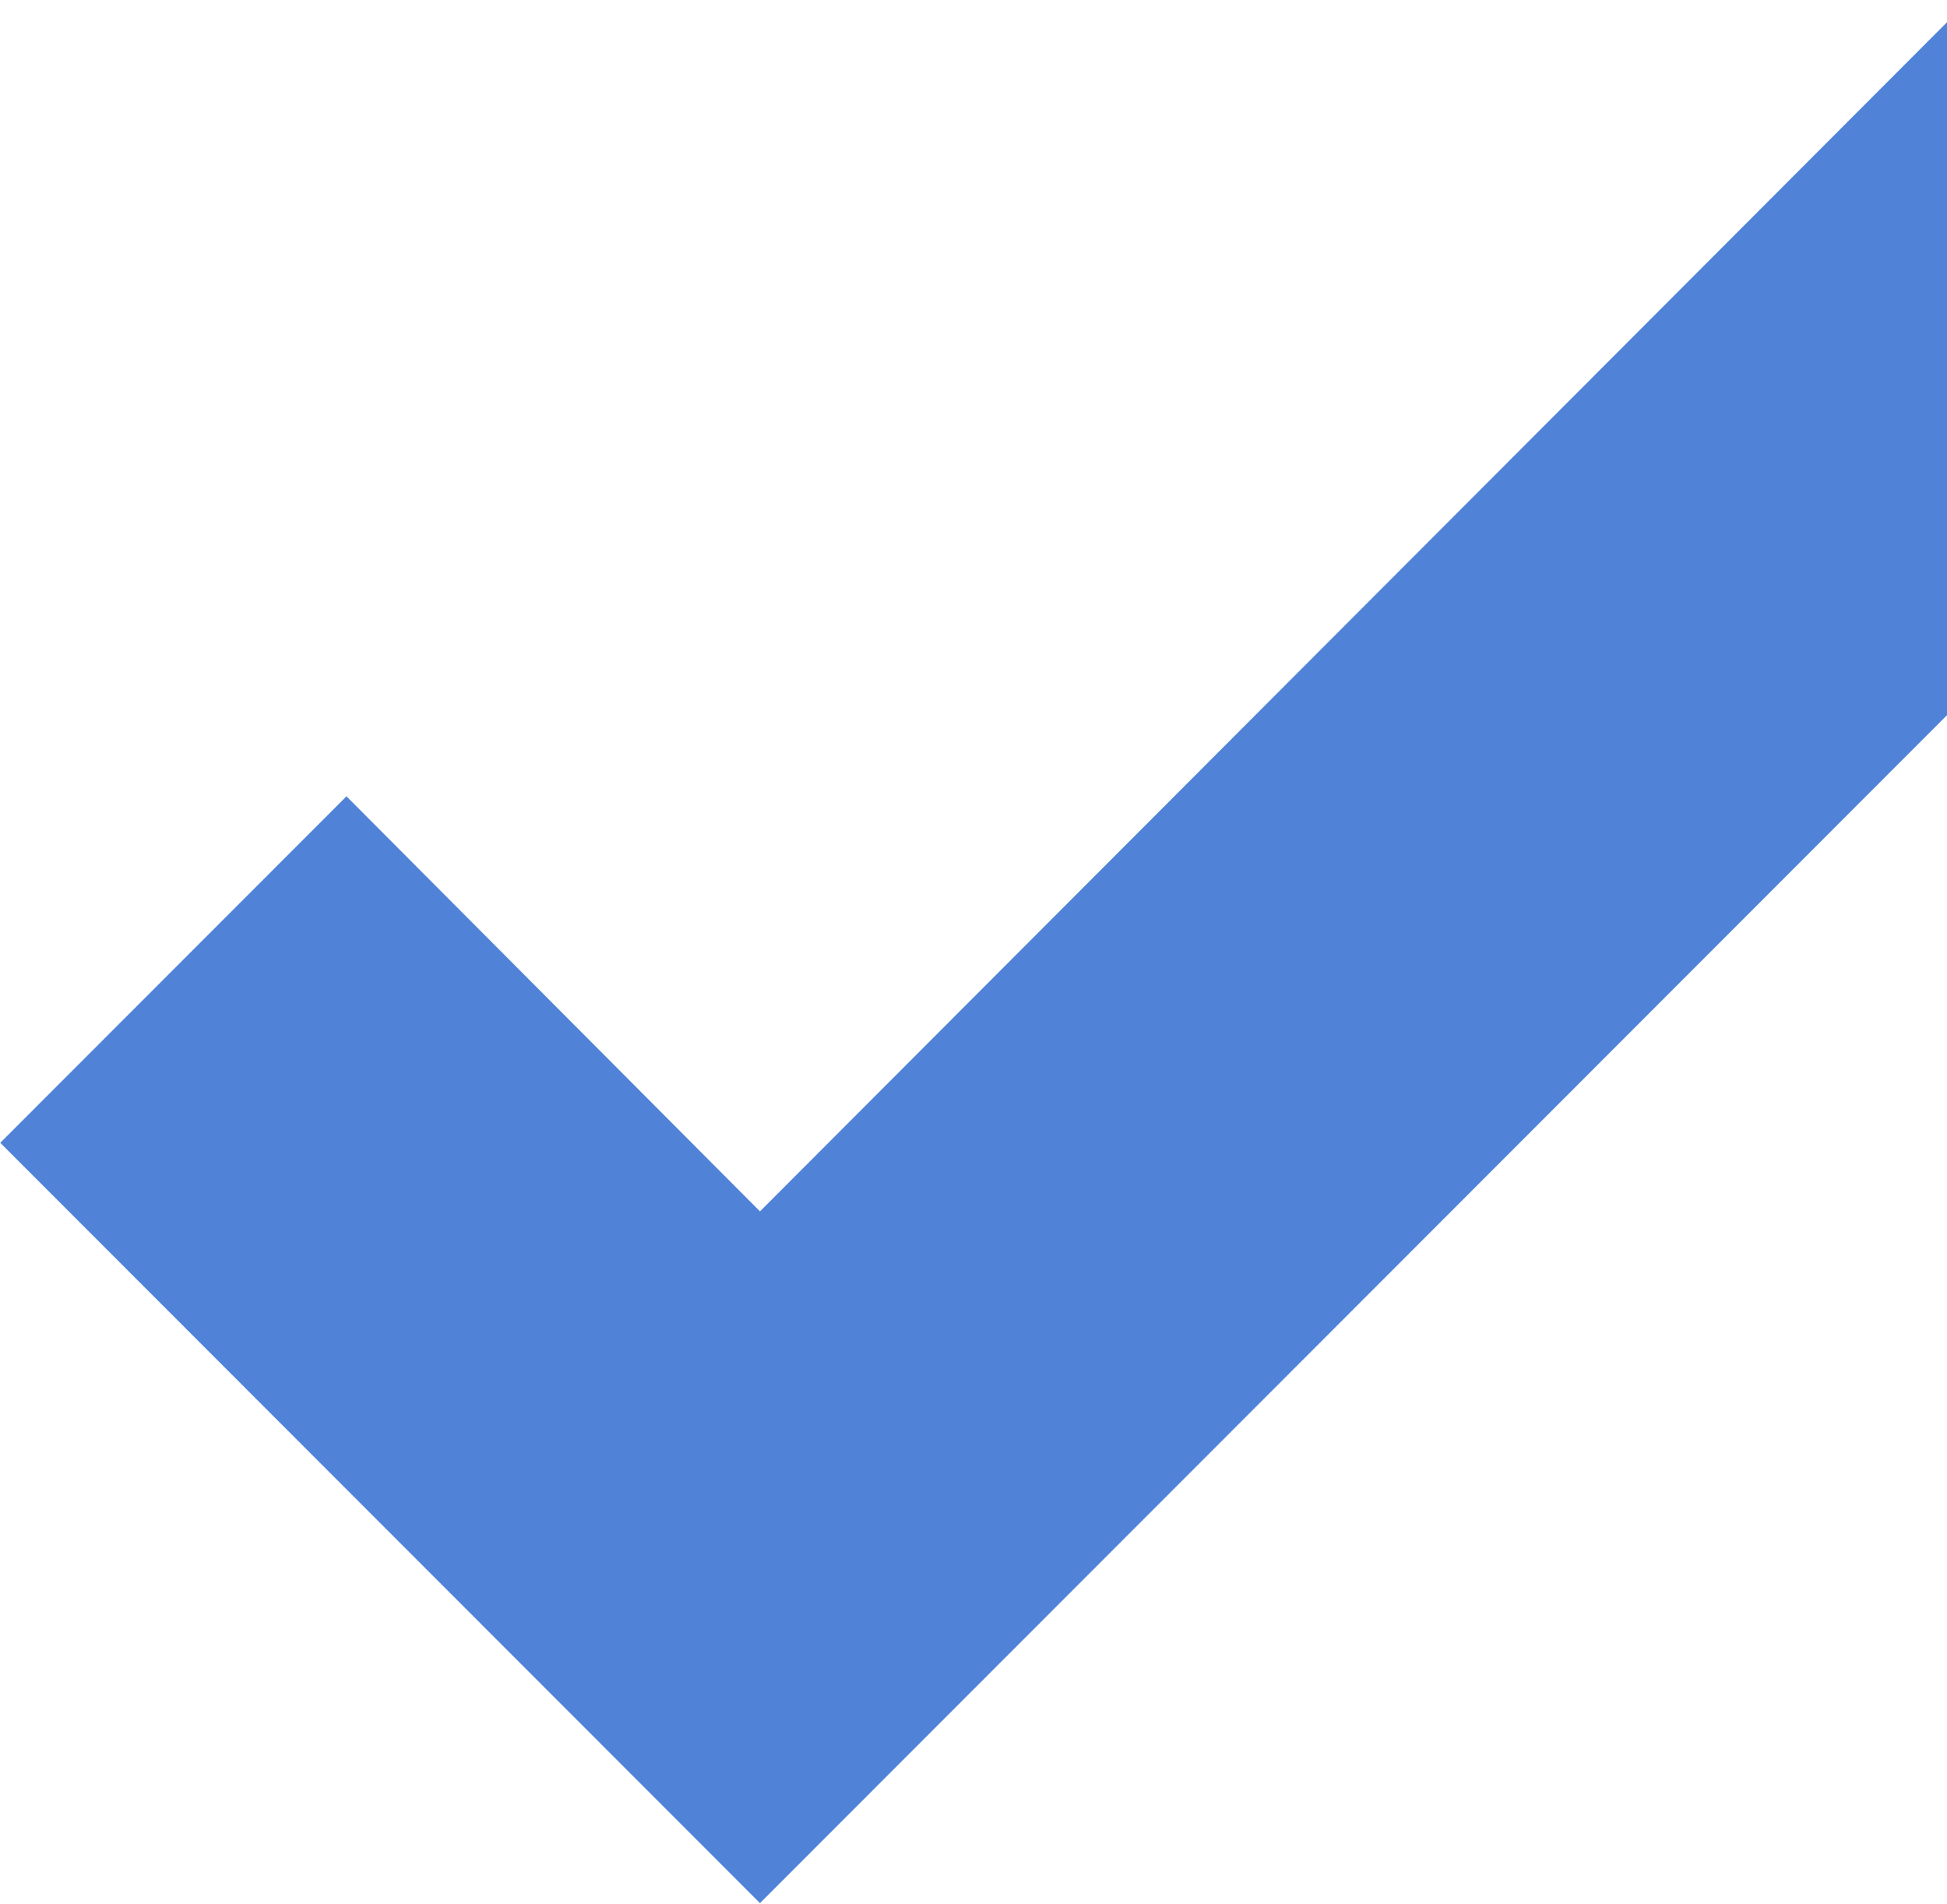 <svg width="411" height="402" viewBox="0 0 411 402" fill="none" xmlns="http://www.w3.org/2000/svg">
<g clip-path="url(#clip0_78_1623)">
<path d="M160.428 401.775L0.053 241.26L73.138 168.112L160.428 255.735L415.582 0.102L488.667 73.251L160.428 401.775Z" fill="#5083D8"/>
</g>
<defs>
<clipPath id="clip0_78_1623">
<rect width="411" height="402" fill="white"/>
</clipPath>
</defs>
</svg>
